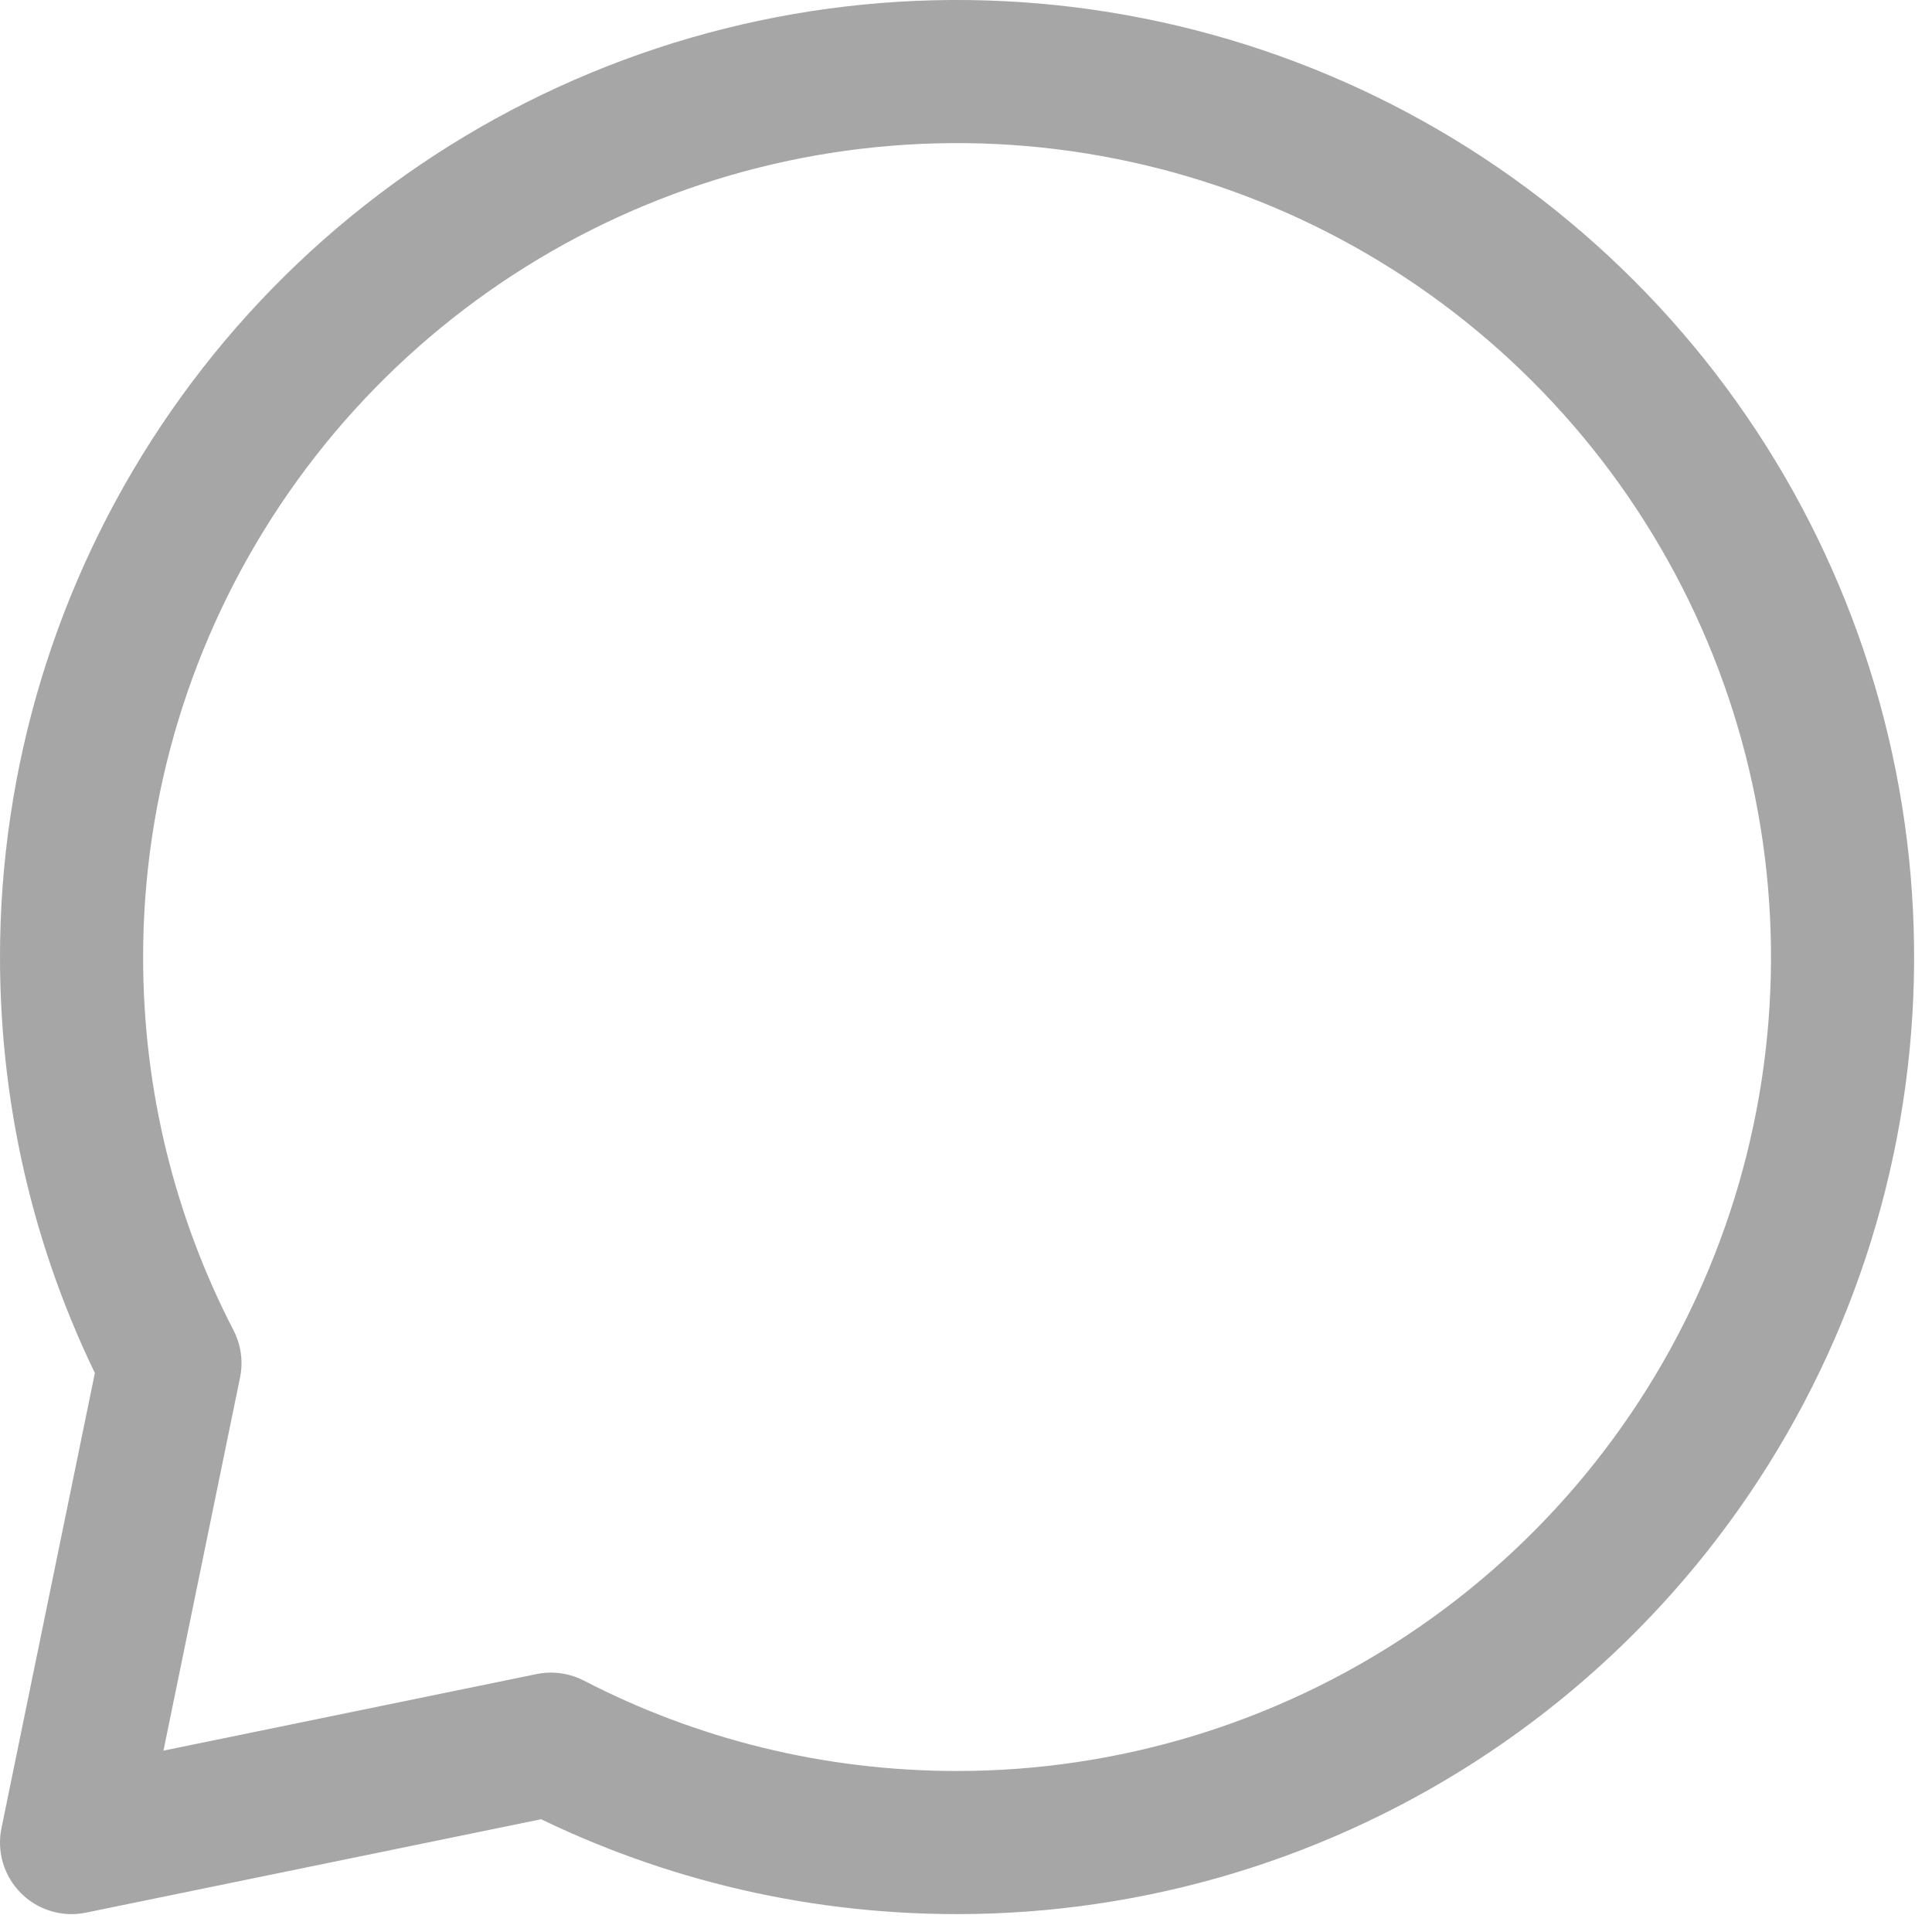 <svg width="27" height="27" viewBox="0 0 27 27" fill="none" xmlns="http://www.w3.org/2000/svg">
<path d="M13.375 25.75C15.822 25.75 18.215 25.024 20.25 23.664C22.285 22.305 23.871 20.372 24.808 18.111C25.745 15.85 25.99 13.361 25.512 10.961C25.035 8.56 23.856 6.355 22.125 4.625C20.395 2.894 18.19 1.715 15.789 1.238C13.389 0.76 10.9 1.005 8.639 1.942C6.378 2.879 4.445 4.465 3.086 6.5C1.726 8.535 1 10.928 1 13.375C1 15.421 1.495 17.349 2.375 19.05L1 25.75L7.7 24.375C9.4 25.254 11.33 25.75 13.375 25.75Z" stroke="#A6A6A6" stroke-width="2" stroke-linecap="round" stroke-linejoin="round"/>
</svg>
